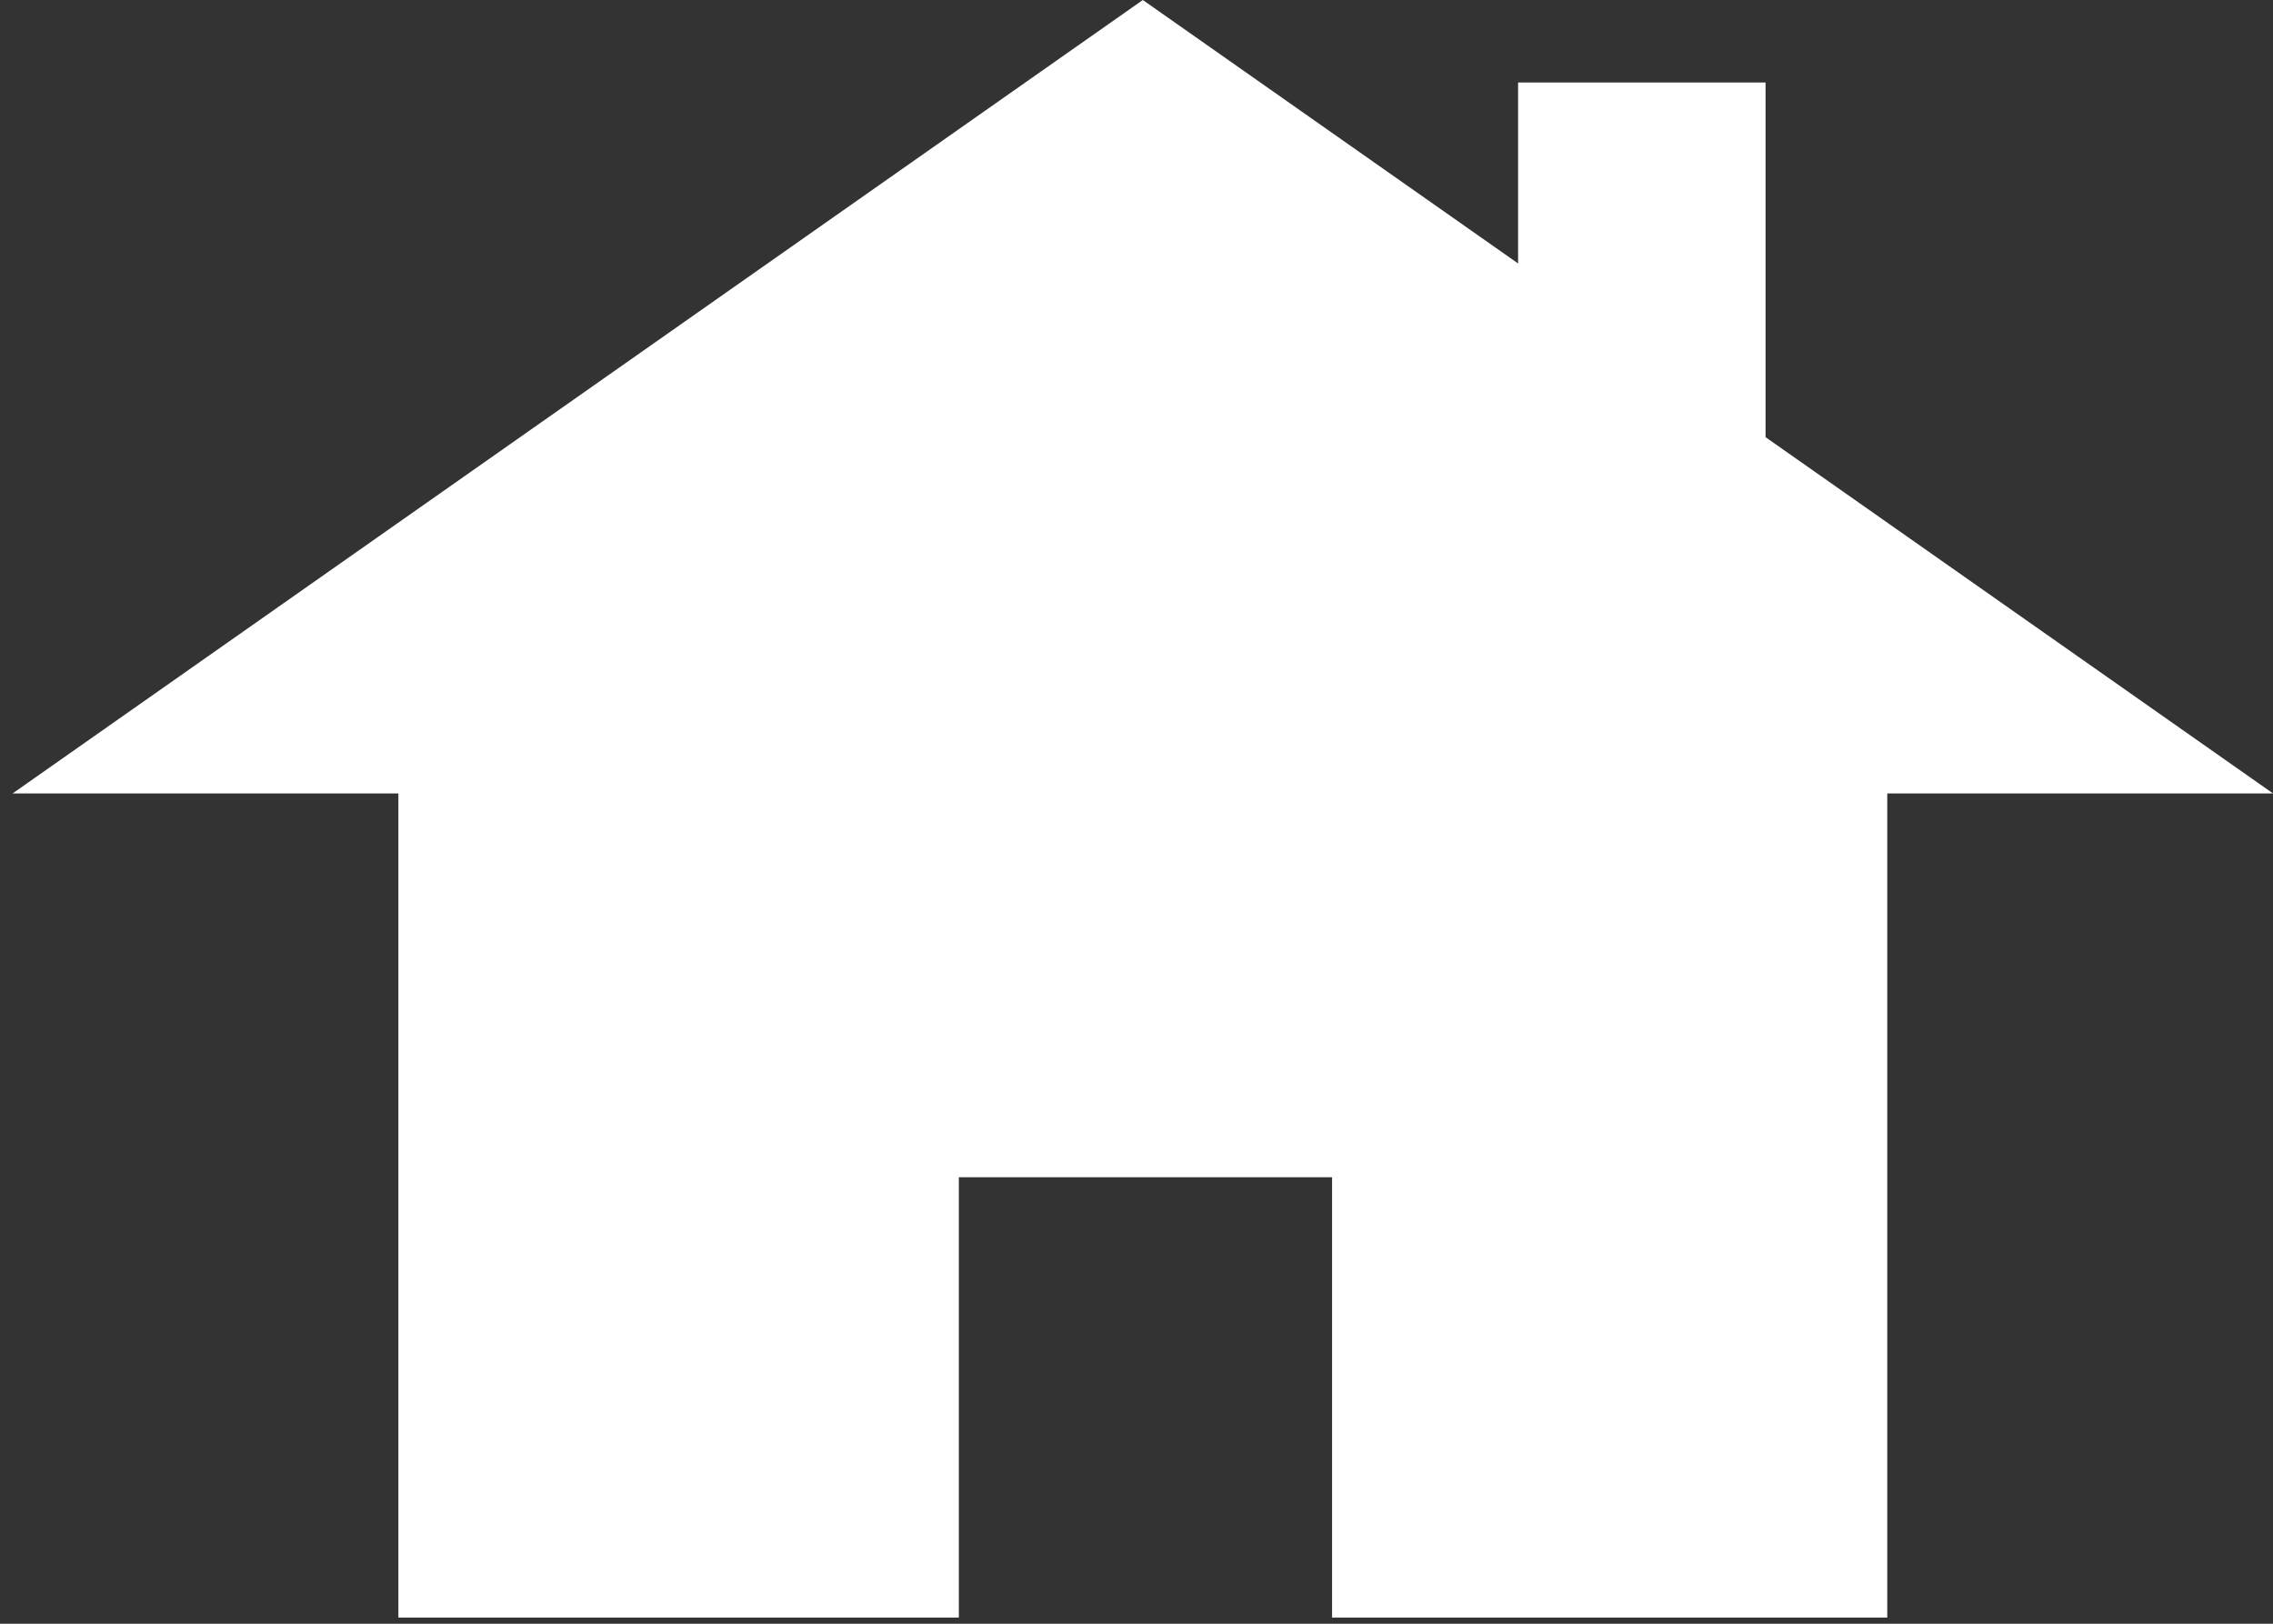 <?xml version="1.0" encoding="UTF-8" standalone="no"?>
<svg width="105px" height="75px" viewBox="0 0 105 75" version="1.1" xmlns="http://www.w3.org/2000/svg" xmlns:xlink="http://www.w3.org/1999/xlink" xmlns:sketch="http://www.bohemiancoding.com/sketch/ns">
    <rect x="0" y="0" width="105" height="75" fill="#333333" stroke="none"/>
    <!-- Generator: Sketch 3.3.2 (12043) - http://www.bohemiancoding.com/sketch -->
    <title>home</title>
    <desc>Created with Sketch.</desc>
    <defs></defs>
    <g id="Page-1" stroke="none" stroke-width="1" fill="none" fill-rule="evenodd" sketch:type="MSPage">
        <g id="512" sketch:type="MSArtboardGroup" transform="translate(-365, -218)" fill="#FFFFFF">
            <path d="M435.127,230.169 L417.792,218 L365.584,254.648 L383.403,254.648 L383.403,292.716 L409.293,292.716 L409.293,292.716 L409.293,272.375 L426.534,272.375 L426.534,292.716 L452.181,292.716 L452.181,254.648 L452.181,254.648 L470,254.648 L446.559,238.193 L446.559,221.811 L435.127,221.811 L435.127,230.169 Z" id="home" sketch:type="MSShapeGroup"></path>
        </g>
    </g>
</svg>